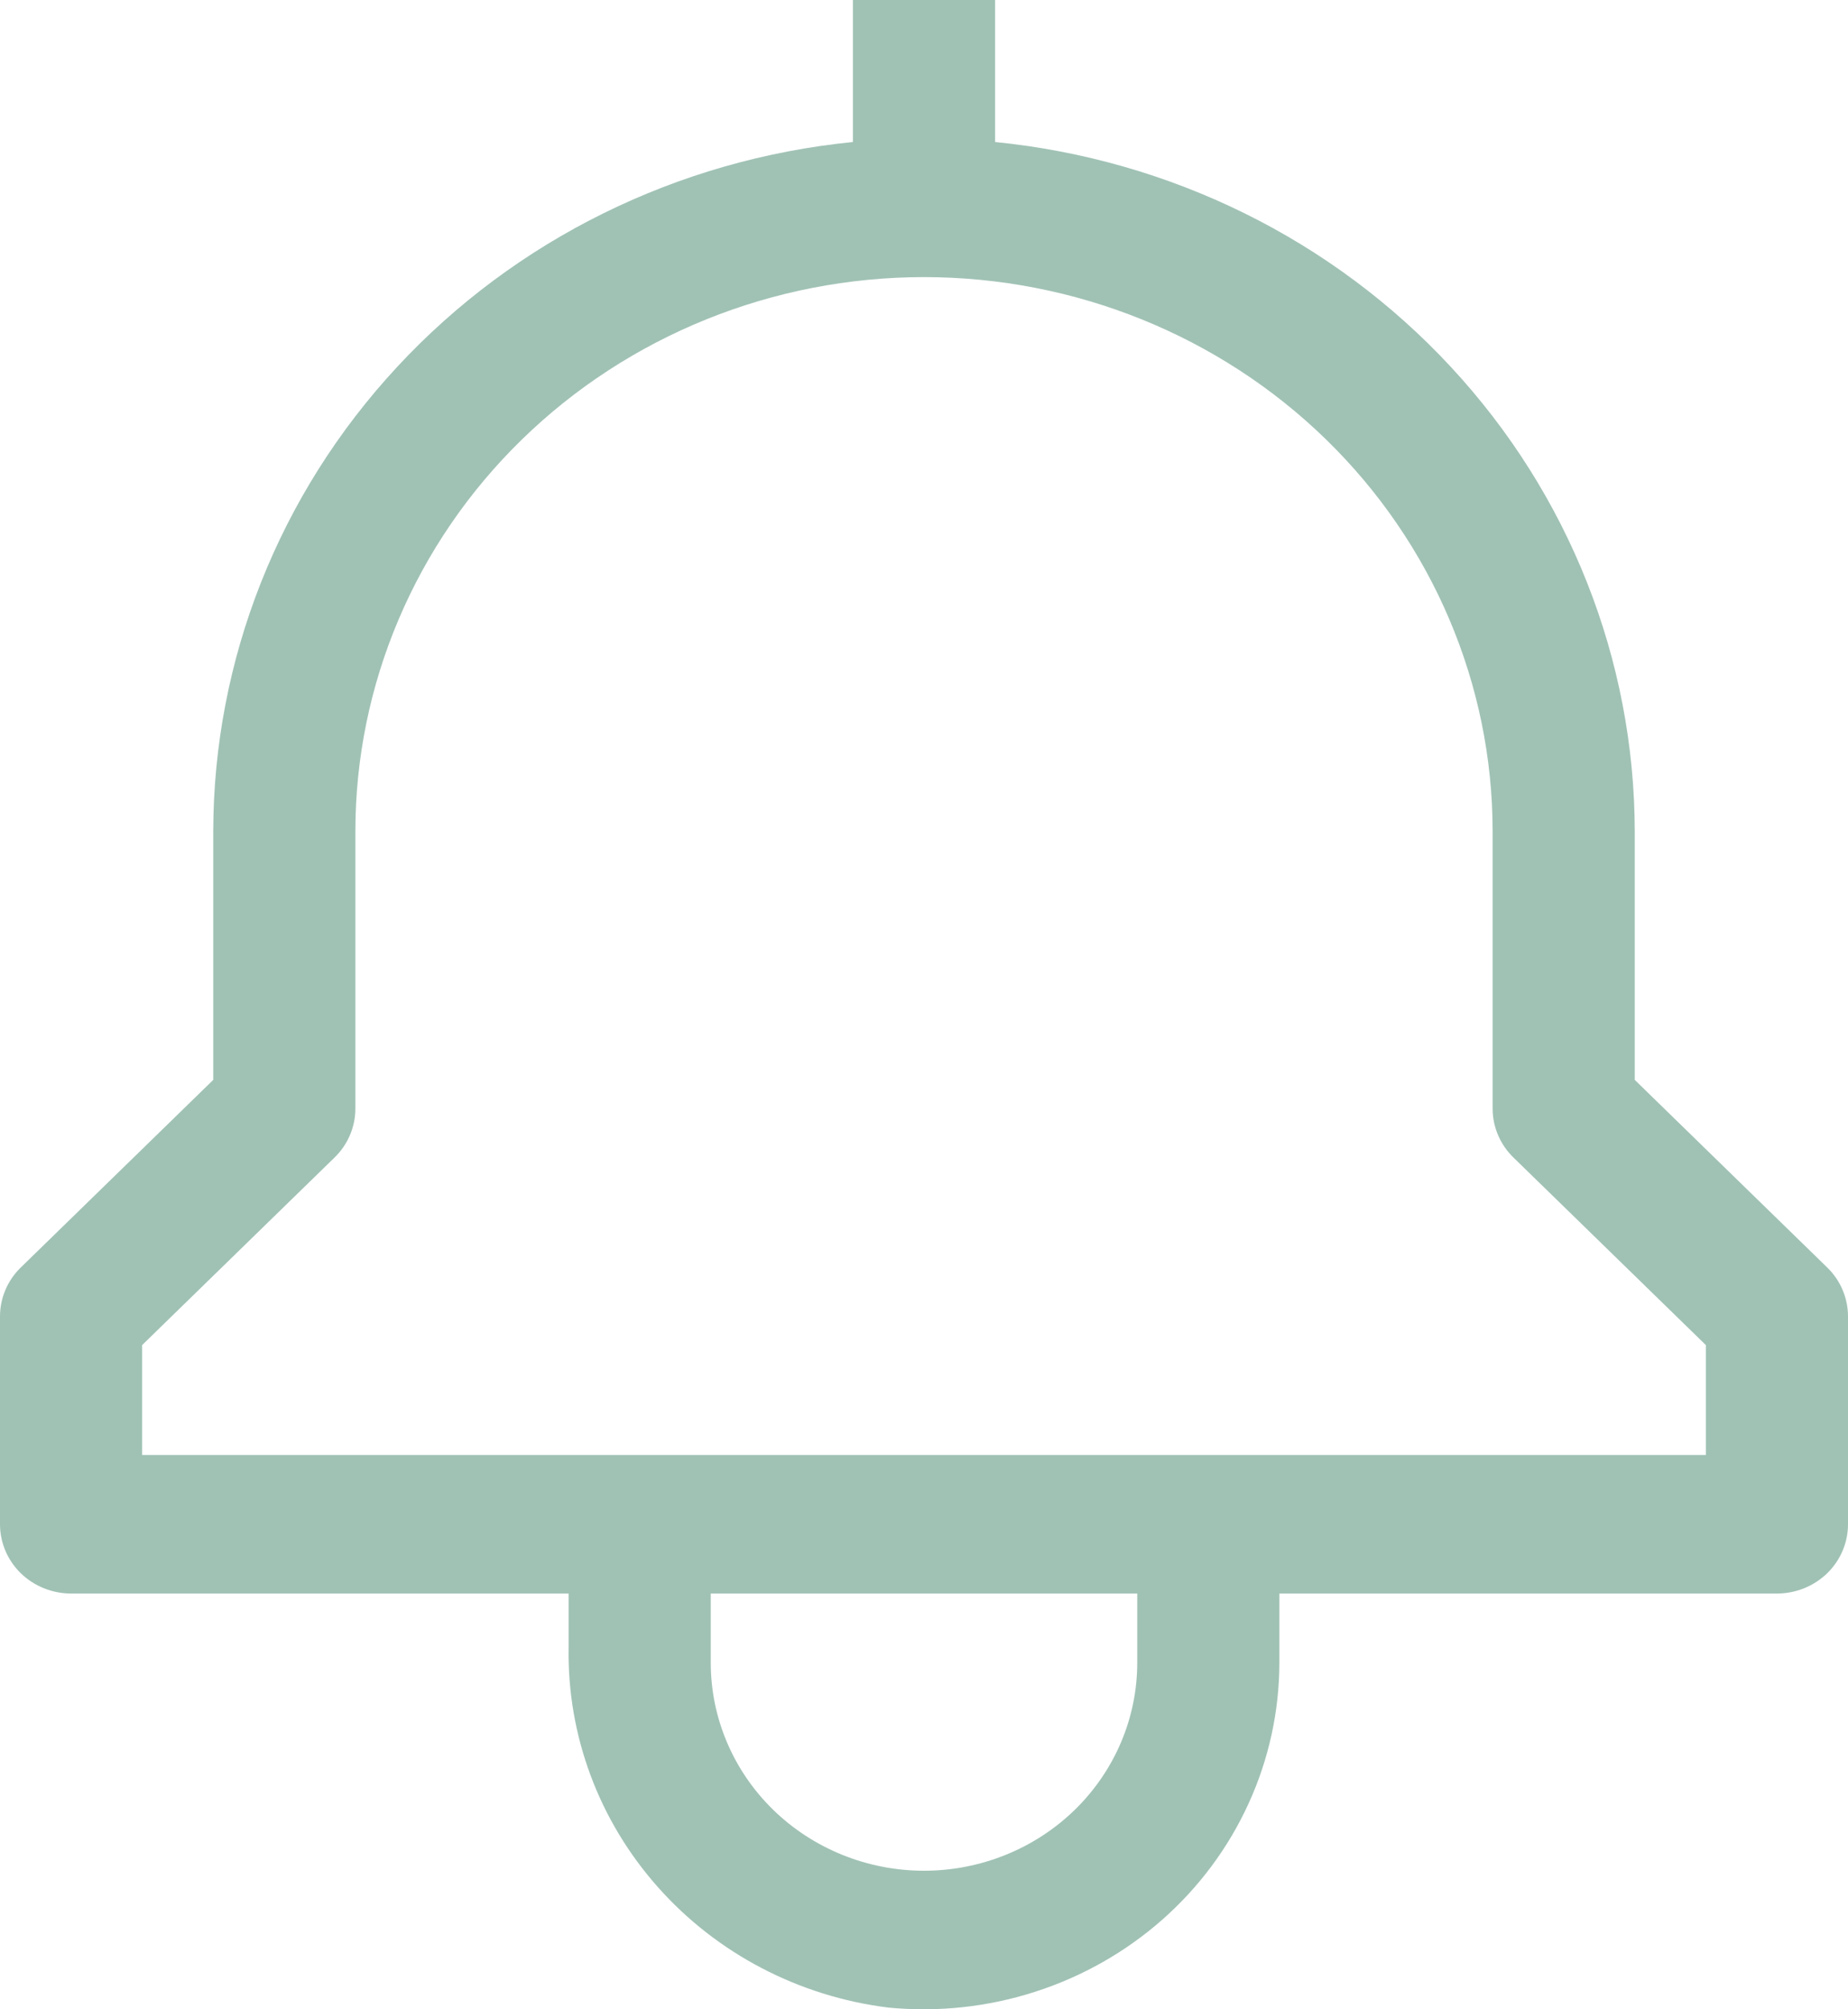 <svg width="23" height="25" viewBox="0 0 23 25" fill="none" xmlns="http://www.w3.org/2000/svg">
<path d="M22.741 15.77L20.346 13.436V10.345C20.343 8.208 19.528 6.149 18.057 4.565C16.587 2.98 14.566 1.984 12.385 1.767V0H10.615V1.767C8.434 1.984 6.413 2.98 4.943 4.565C3.472 6.149 2.657 8.208 2.654 10.345V13.436L0.259 15.77C0.093 15.931 5.01023e-05 16.151 0 16.379V18.965C0 19.194 0.093 19.413 0.259 19.575C0.425 19.736 0.65 19.827 0.885 19.827H7.077V20.497C7.058 21.591 7.453 22.653 8.188 23.48C8.922 24.307 9.944 24.841 11.058 24.979C11.673 25.038 12.294 24.972 12.88 24.783C13.467 24.595 14.007 24.289 14.466 23.885C14.924 23.481 15.29 22.988 15.541 22.437C15.792 21.887 15.922 21.292 15.923 20.689V19.827H22.115C22.35 19.827 22.575 19.736 22.741 19.575C22.907 19.413 23 19.194 23 18.965V16.379C23 16.151 22.907 15.931 22.741 15.77ZM14.154 20.689C14.154 21.375 13.874 22.033 13.377 22.518C12.879 23.003 12.204 23.276 11.5 23.276C10.796 23.276 10.121 23.003 9.623 22.518C9.126 22.033 8.846 21.375 8.846 20.689V19.827H14.154V20.689ZM21.231 18.103H1.769V16.736L4.164 14.402C4.33 14.241 4.423 14.021 4.423 13.793V10.345C4.423 8.516 5.169 6.761 6.496 5.468C7.823 4.175 9.623 3.448 11.5 3.448C13.377 3.448 15.177 4.175 16.504 5.468C17.831 6.761 18.577 8.516 18.577 10.345V13.793C18.577 14.021 18.67 14.241 18.836 14.402L21.231 16.736V18.103Z" fill="#A0C2B5"/>
</svg>
